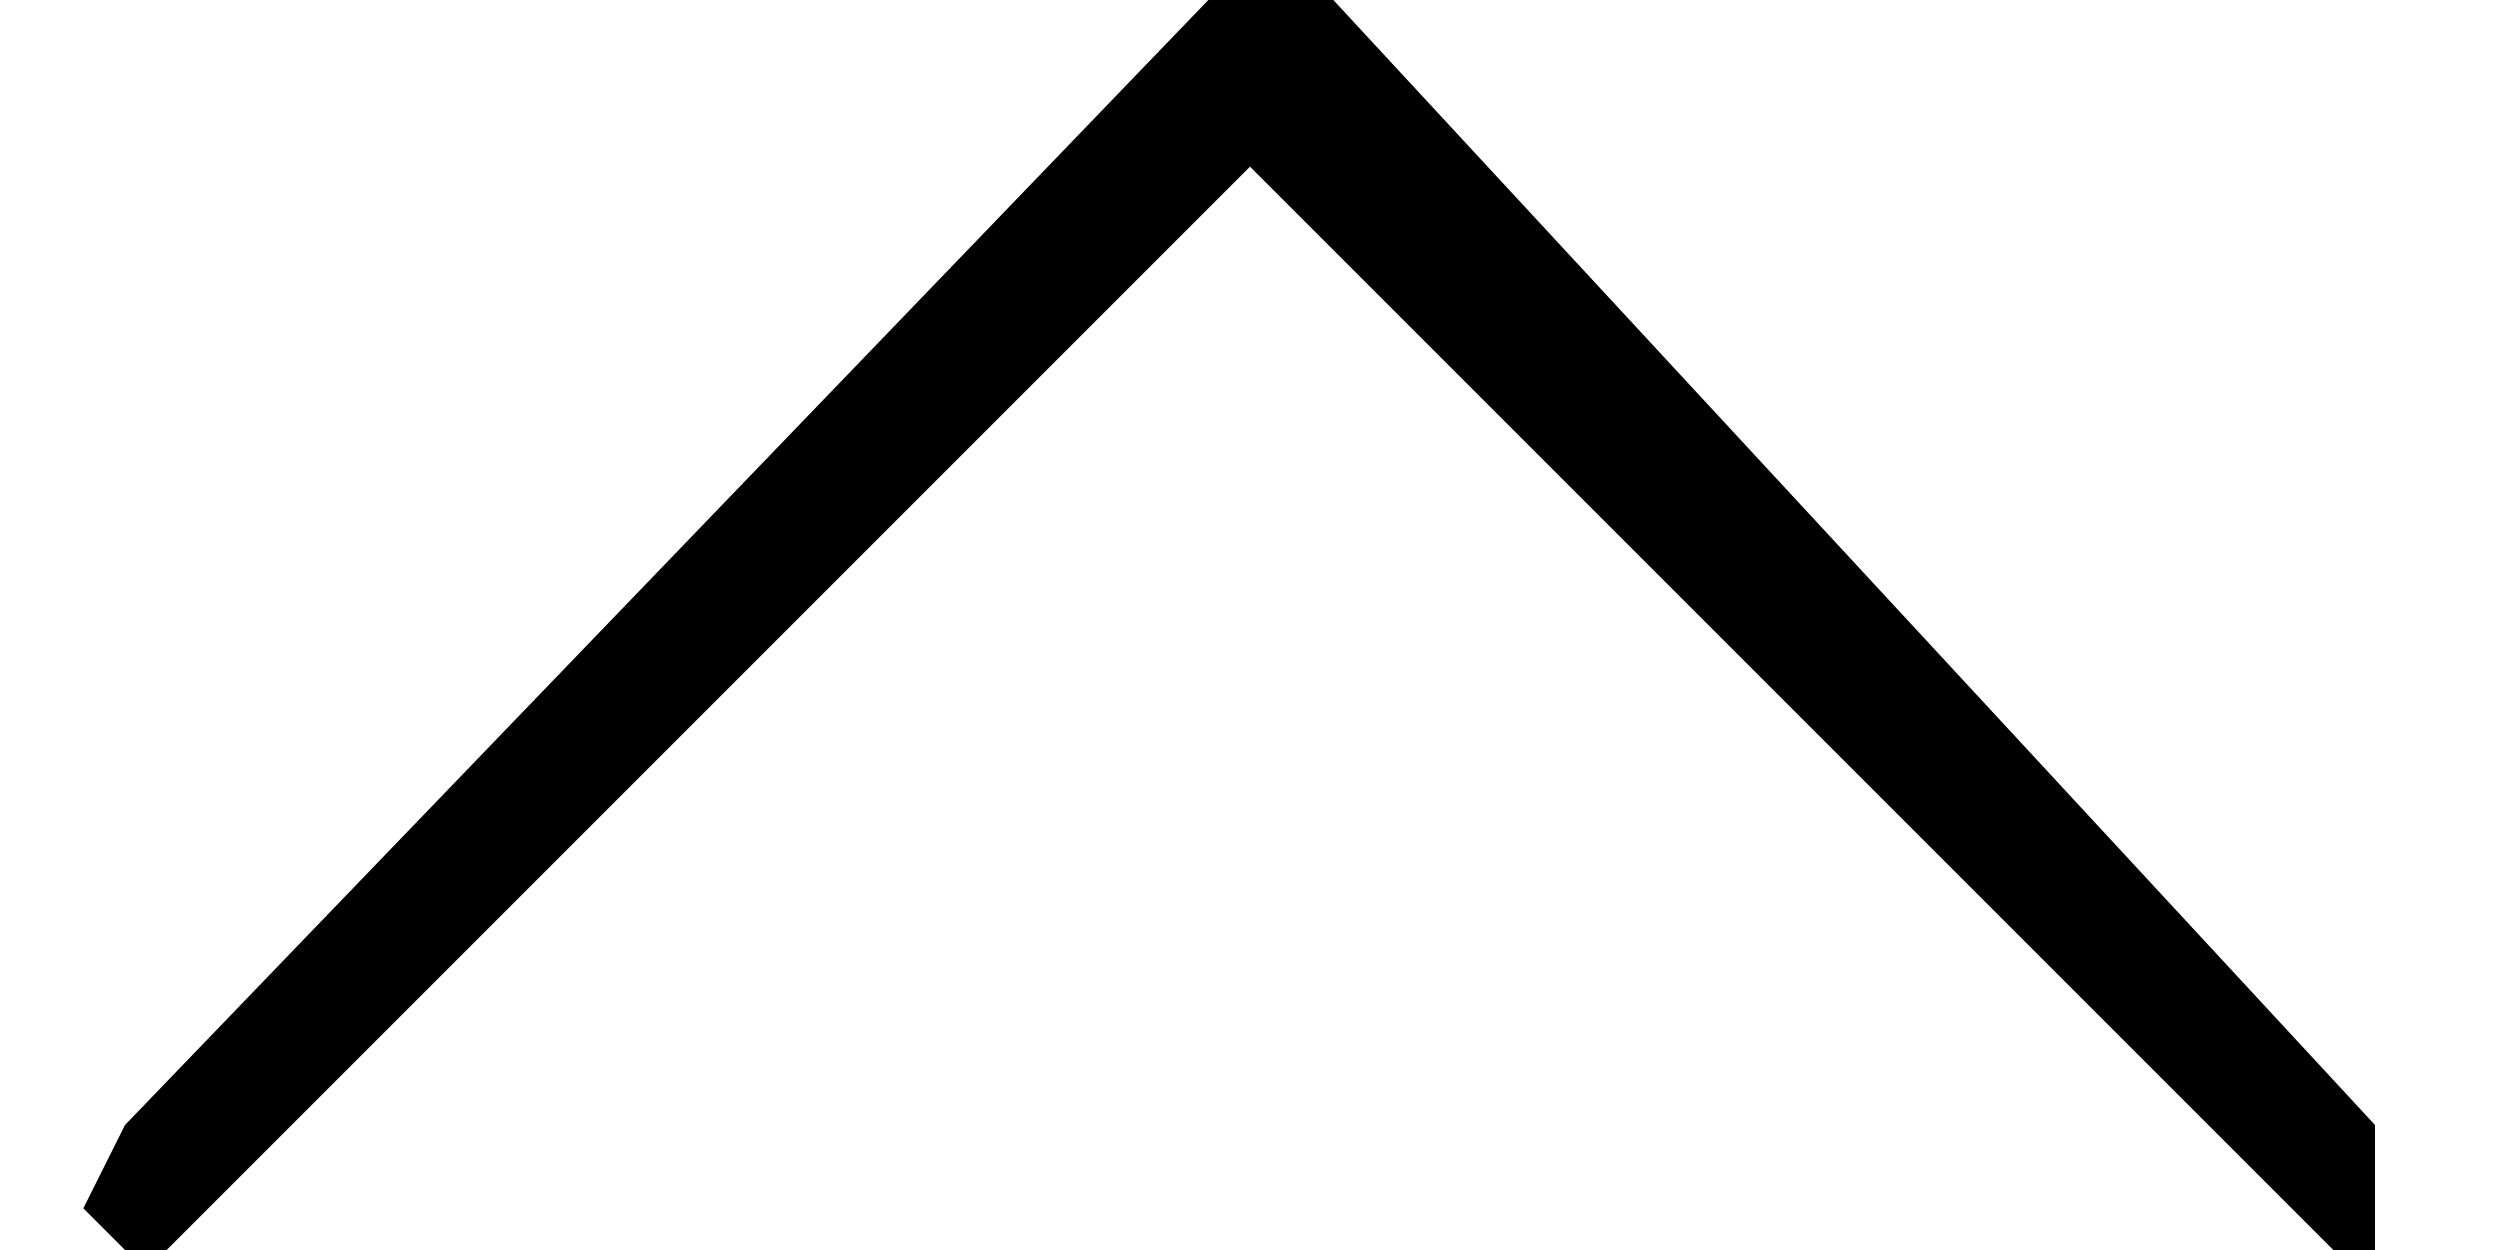 <?xml-stylesheet href="up_icon.css" type="text/css"?><svg xmlns="http://www.w3.org/2000/svg" xml:space="preserve" width="16" height="8" style="shape-rendering:geometricPrecision;text-rendering:geometricPrecision;image-rendering:optimizeQuality;fill-rule:evenodd;clip-rule:evenodd" viewBox="0 0 0.056 0.03"><path d="M.001.027 0 .029.001.03h.001L.003.029.028.004l.025.025.001.001h.001V.027L.03 0H.027z" class="fil0"/></svg>